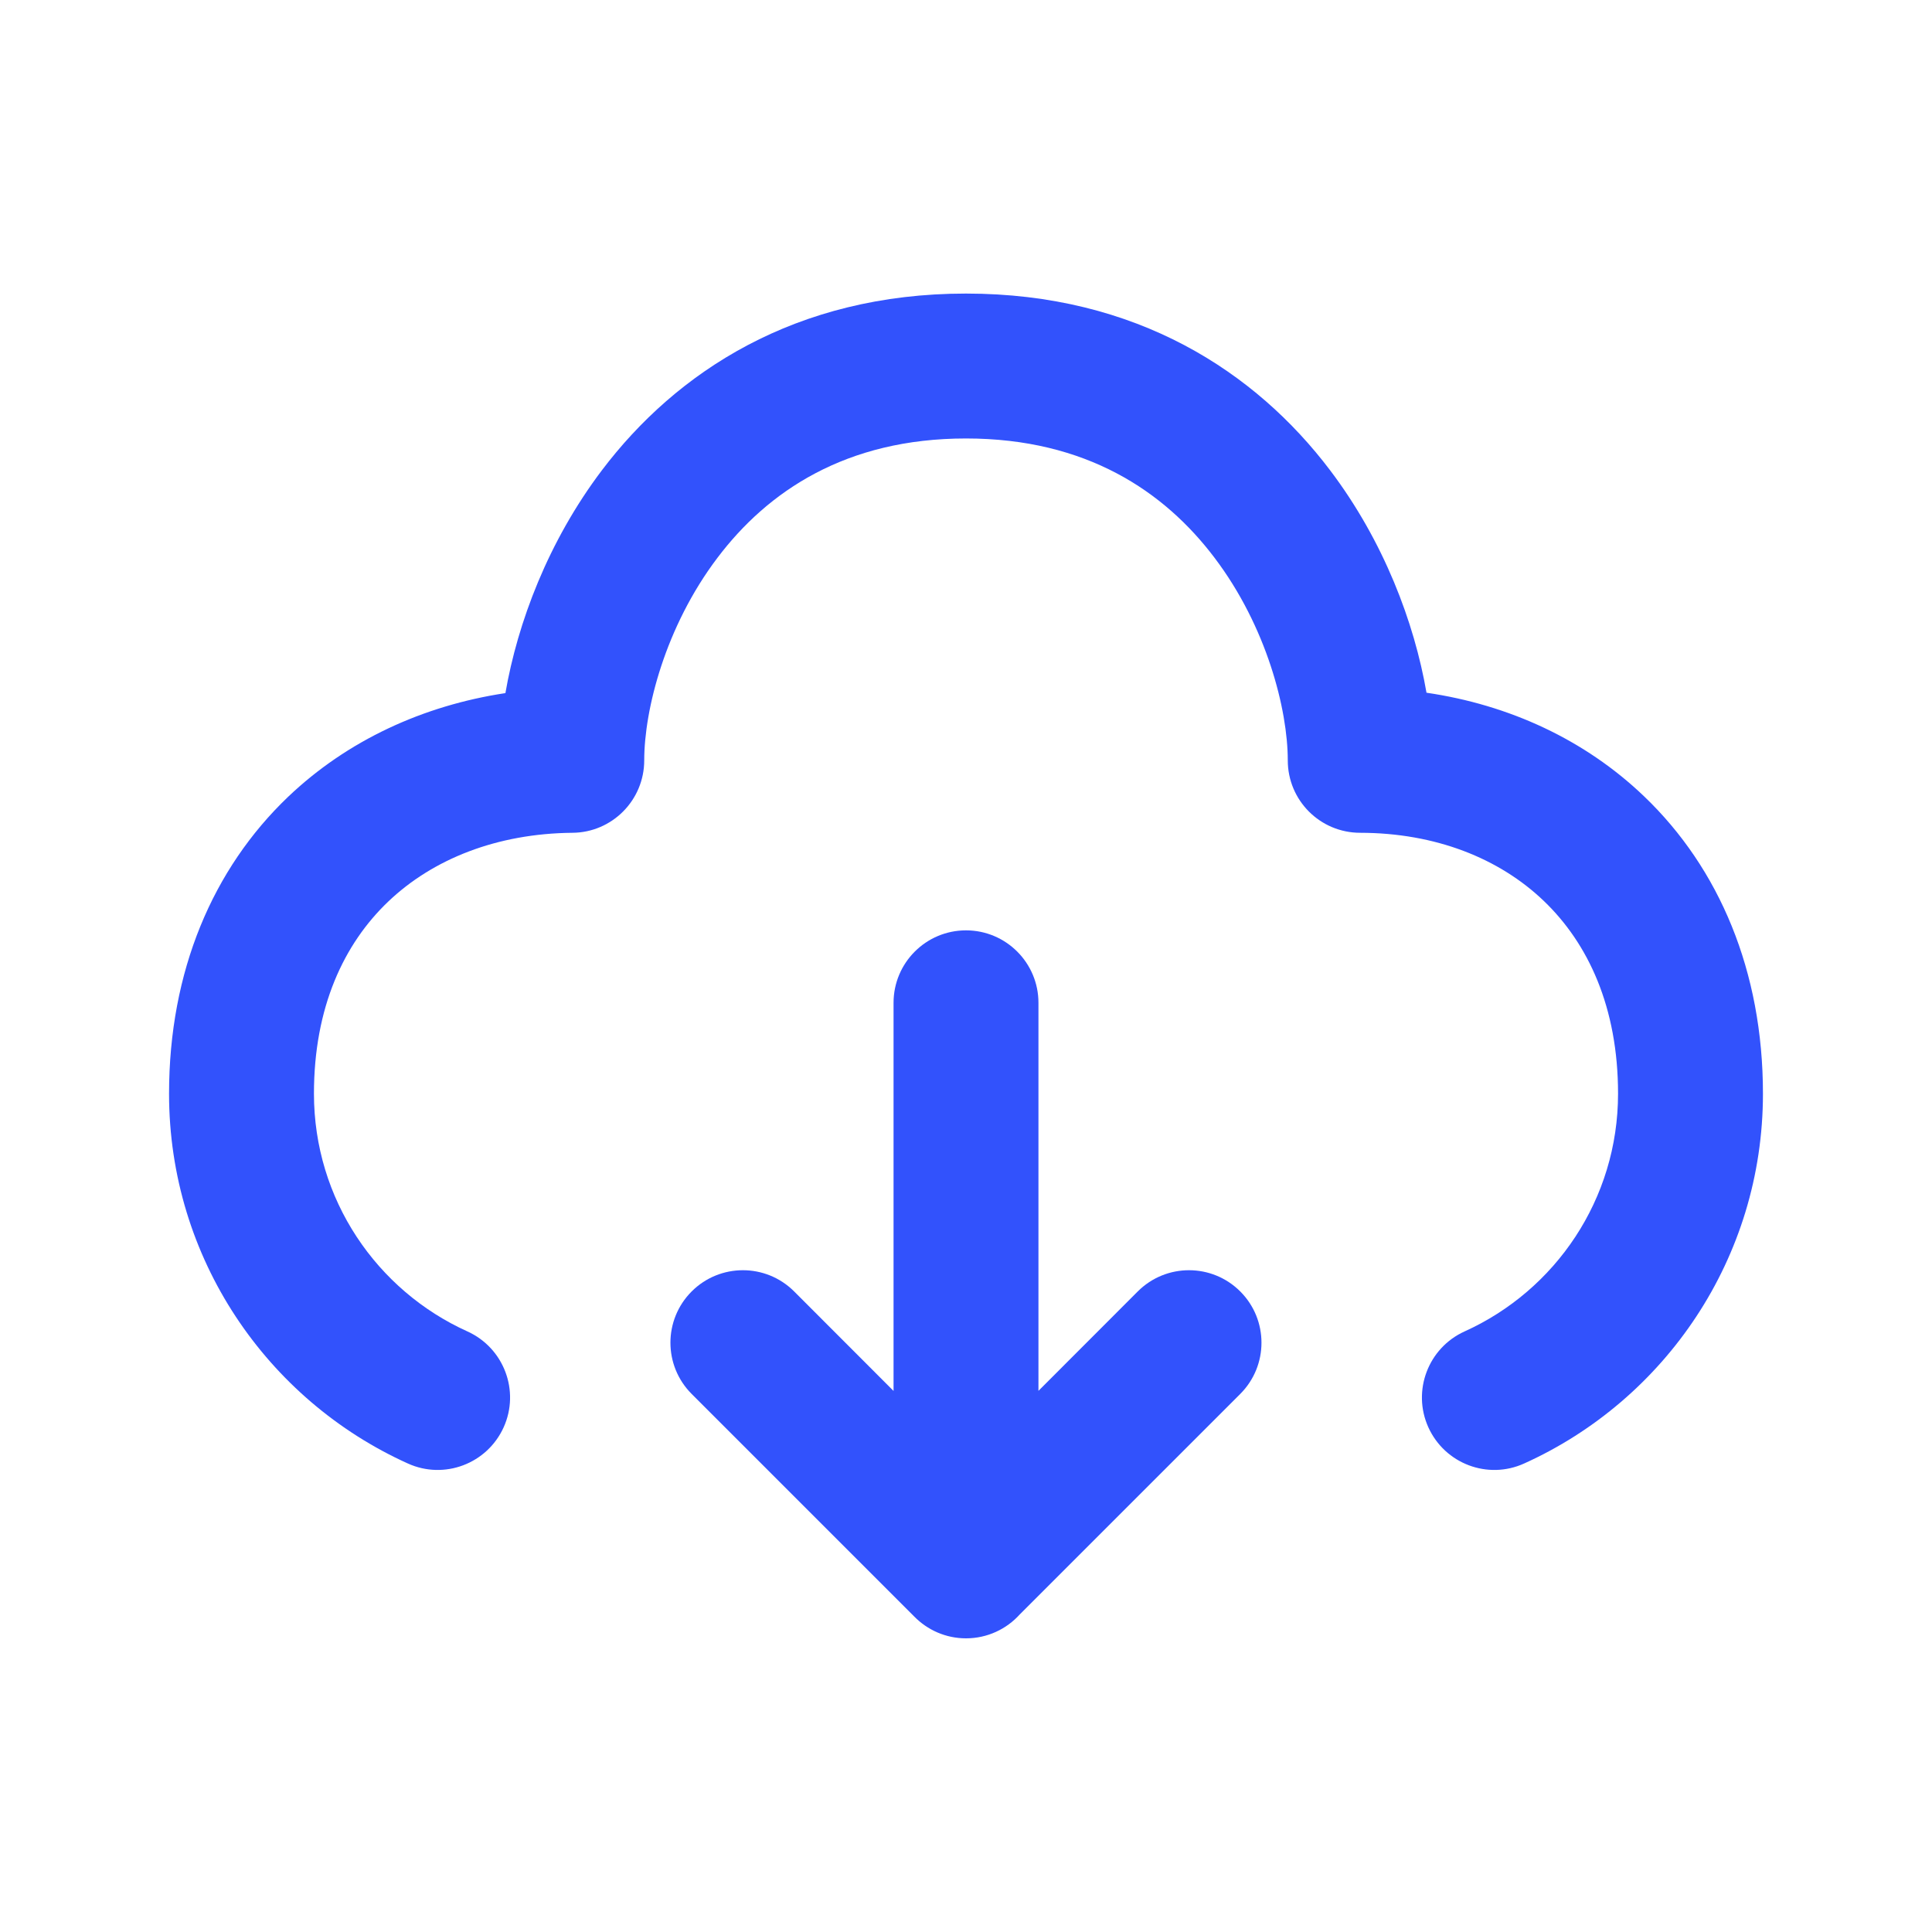 <svg width="20" height="20" viewBox="0 0 20 20" fill="#3252FC" xmlns="http://www.w3.org/2000/svg">
<path d="M6.231 4.868C7 3.852 8.232 3.039 10 3.039C11.768 3.039 13 3.852 13.769 4.868C14.324 5.601 14.641 6.443 14.767 7.171C15.622 7.296 16.407 7.657 17.02 8.244C17.799 8.99 18.25 10.055 18.25 11.322C18.25 13.026 17.235 14.492 15.778 15.15C15.401 15.321 14.957 15.153 14.786 14.775C14.616 14.398 14.784 13.954 15.161 13.783C16.1 13.359 16.75 12.416 16.75 11.322C16.75 10.425 16.439 9.765 15.982 9.327C15.52 8.884 14.858 8.622 14.081 8.621C13.666 8.621 13.331 8.286 13.331 7.871C13.331 7.349 13.114 6.488 12.572 5.773C12.054 5.088 11.246 4.539 10 4.539C8.754 4.539 7.946 5.088 7.428 5.773C6.886 6.488 6.669 7.349 6.669 7.871C6.669 8.283 6.337 8.618 5.926 8.621C5.145 8.628 4.481 8.892 4.018 9.334C3.561 9.77 3.25 10.426 3.25 11.322C3.25 12.416 3.9 13.359 4.839 13.783C5.216 13.954 5.384 14.398 5.214 14.775C5.043 15.153 4.599 15.321 4.222 15.15C2.765 14.492 1.75 13.026 1.75 11.322C1.75 10.054 2.203 8.993 2.982 8.249C3.596 7.664 4.38 7.304 5.232 7.175C5.358 6.446 5.675 5.603 6.231 4.868Z"/>
<path d="M10 9.631C10.414 9.631 10.75 9.967 10.75 10.381L10.75 14.398L11.778 13.369C12.071 13.076 12.546 13.076 12.839 13.369C13.132 13.662 13.132 14.137 12.839 14.43L10.557 16.712C10.42 16.864 10.221 16.96 10 16.96C9.79 16.96 9.6 16.873 9.464 16.734L7.16 14.43C6.867 14.137 6.867 13.662 7.16 13.369C7.453 13.076 7.928 13.076 8.221 13.369L9.25 14.399L9.25 10.381C9.25 9.967 9.586 9.631 10 9.631Z"/>
</svg>